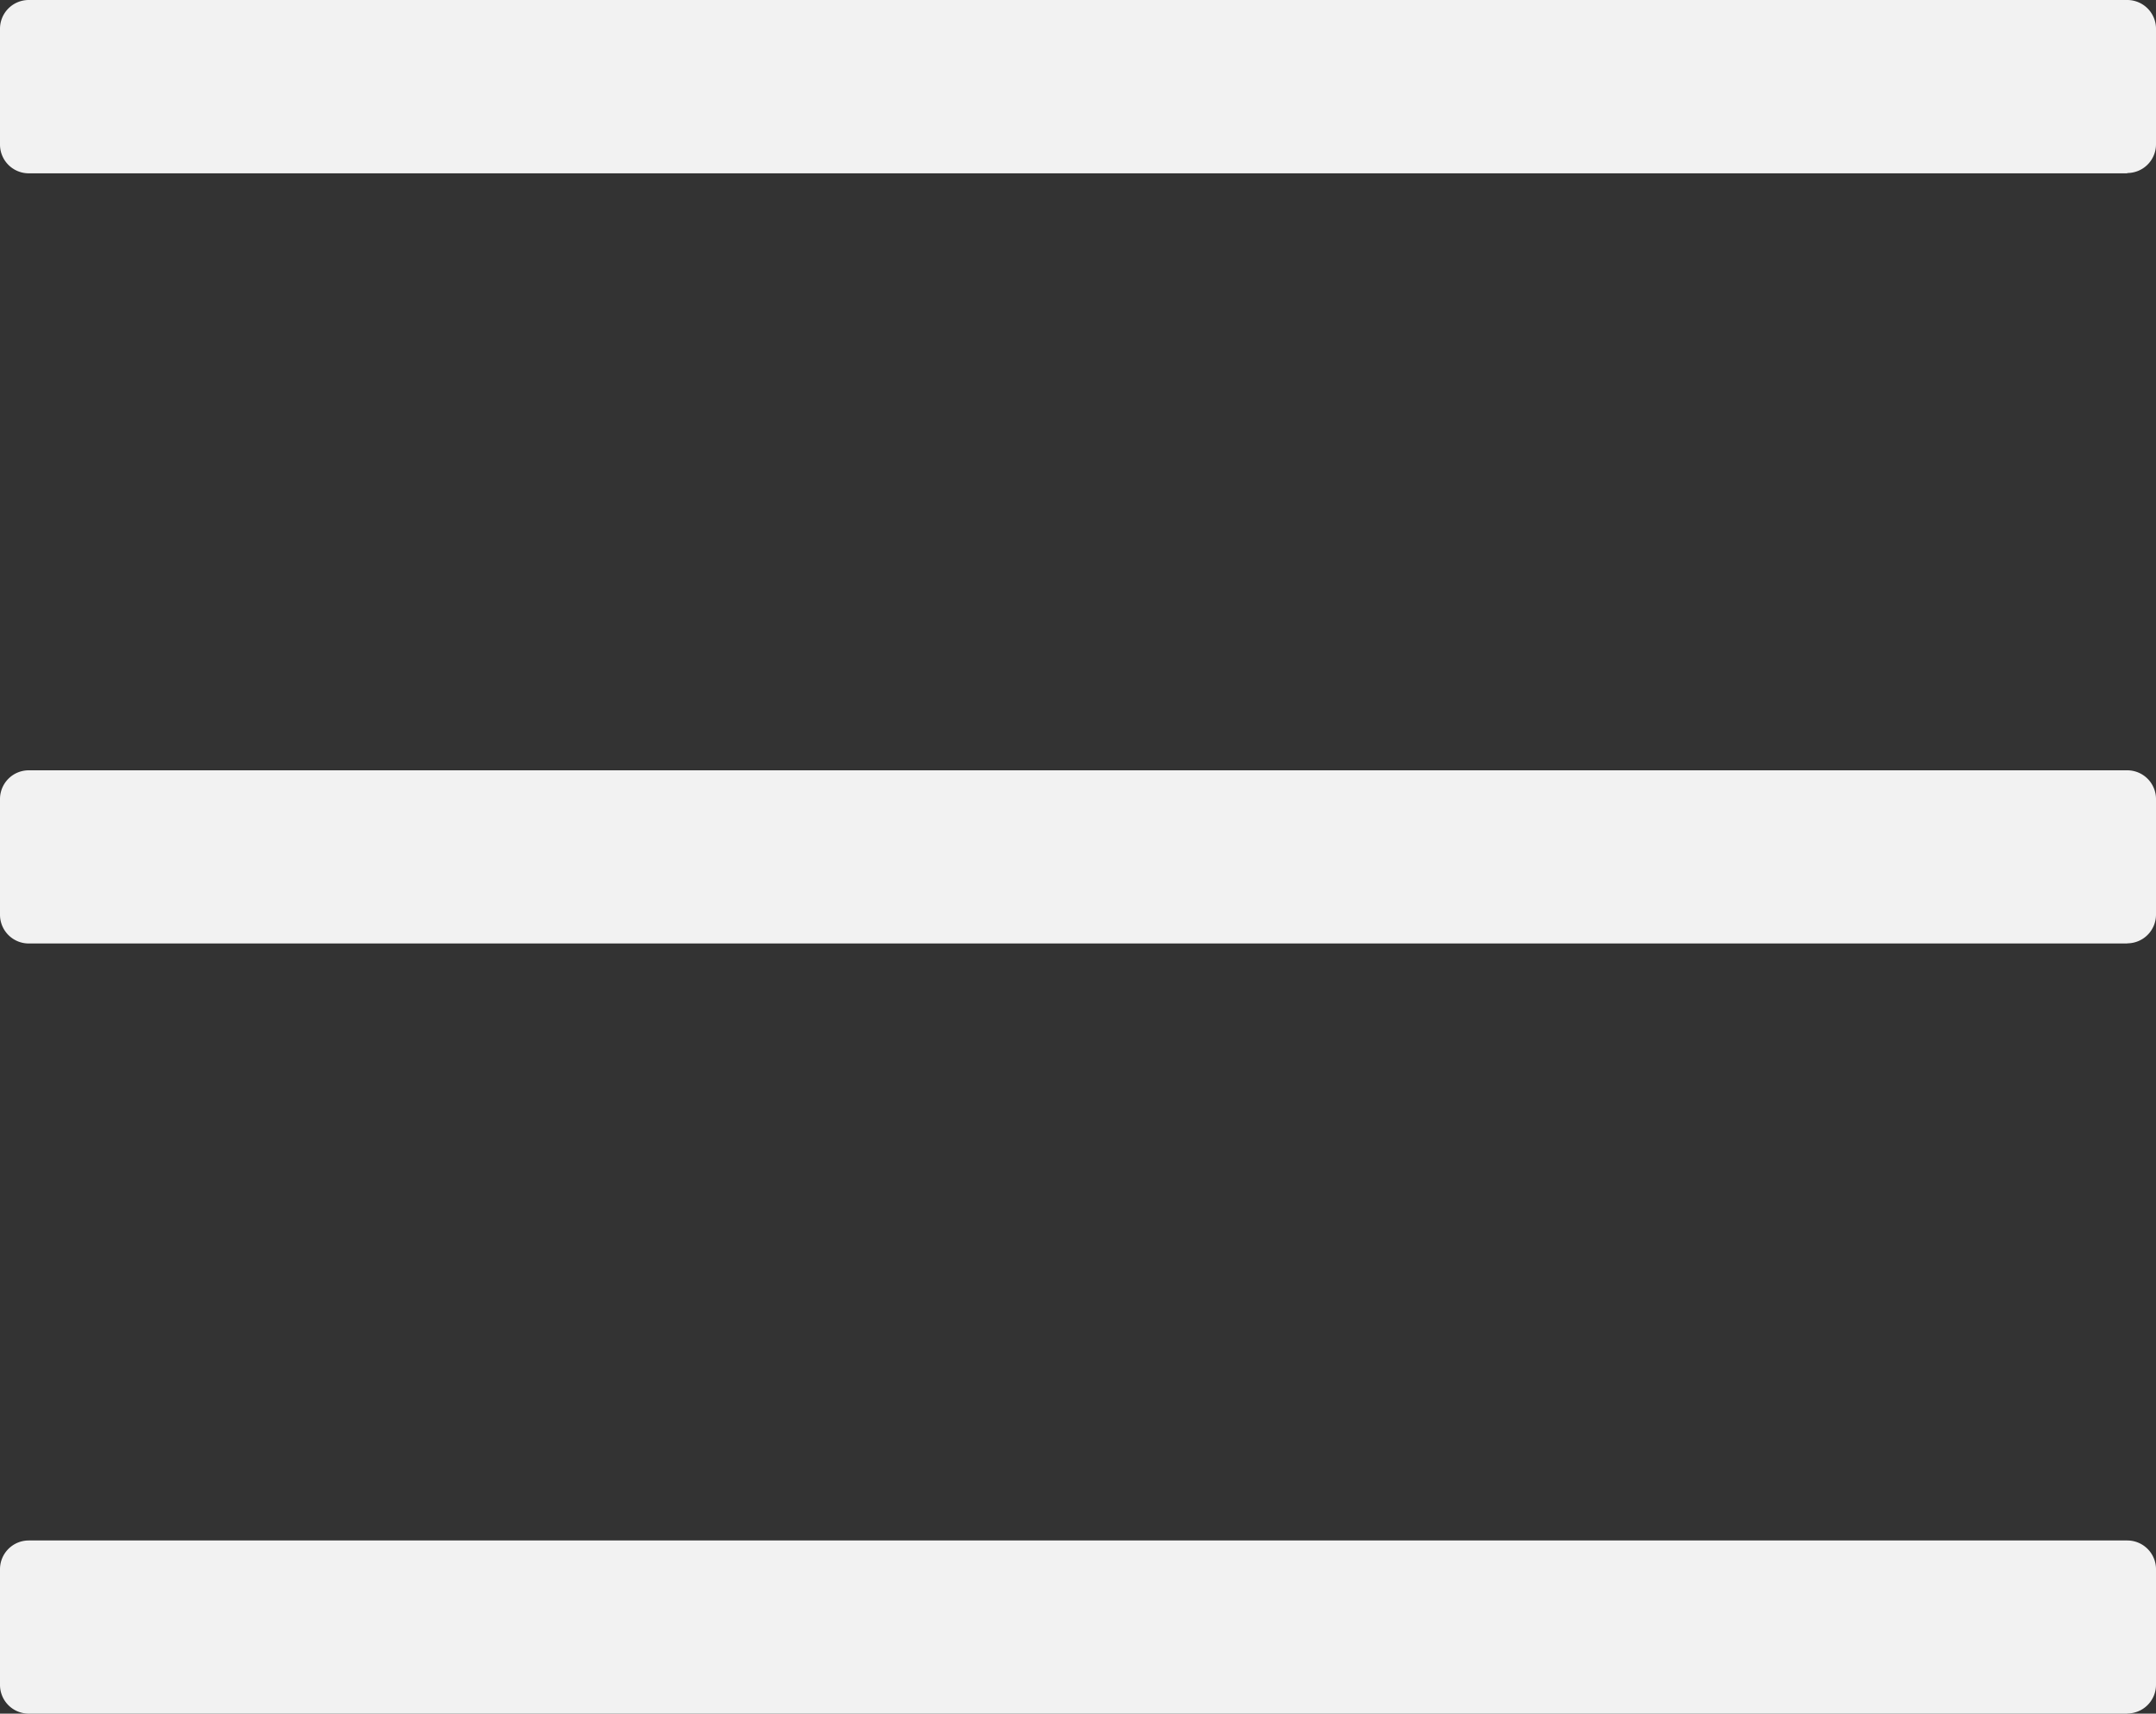 <svg xmlns="http://www.w3.org/2000/svg" width="30" height="23.839" viewBox="0 0 30 23.839"><rect x="0" y="0" width="30" height="23.839" fill="#333333" stroke="none"/><defs><style>.a{fill:#f2f2f2;}</style></defs><path class="a" d="M29.6,80.411H.4a.4.4,0,0,1-.4-.4V78.4A.4.4,0,0,1,.4,78H29.6a.4.4,0,0,1,.4.4v1.607a.4.4,0,0,1-.4.4Zm0,10.714H.4a.4.4,0,0,1-.4-.4V89.116a.4.4,0,0,1,.4-.4H29.6a.4.4,0,0,1,.4.4v1.607a.4.4,0,0,1-.4.4Zm0,10.714H.4a.4.4,0,0,1-.4-.4V99.83a.4.4,0,0,1,.4-.4H29.6a.4.4,0,0,1,.4.4v1.607a.4.4,0,0,1-.4.4Z" transform="translate(0 -78)"/></svg>